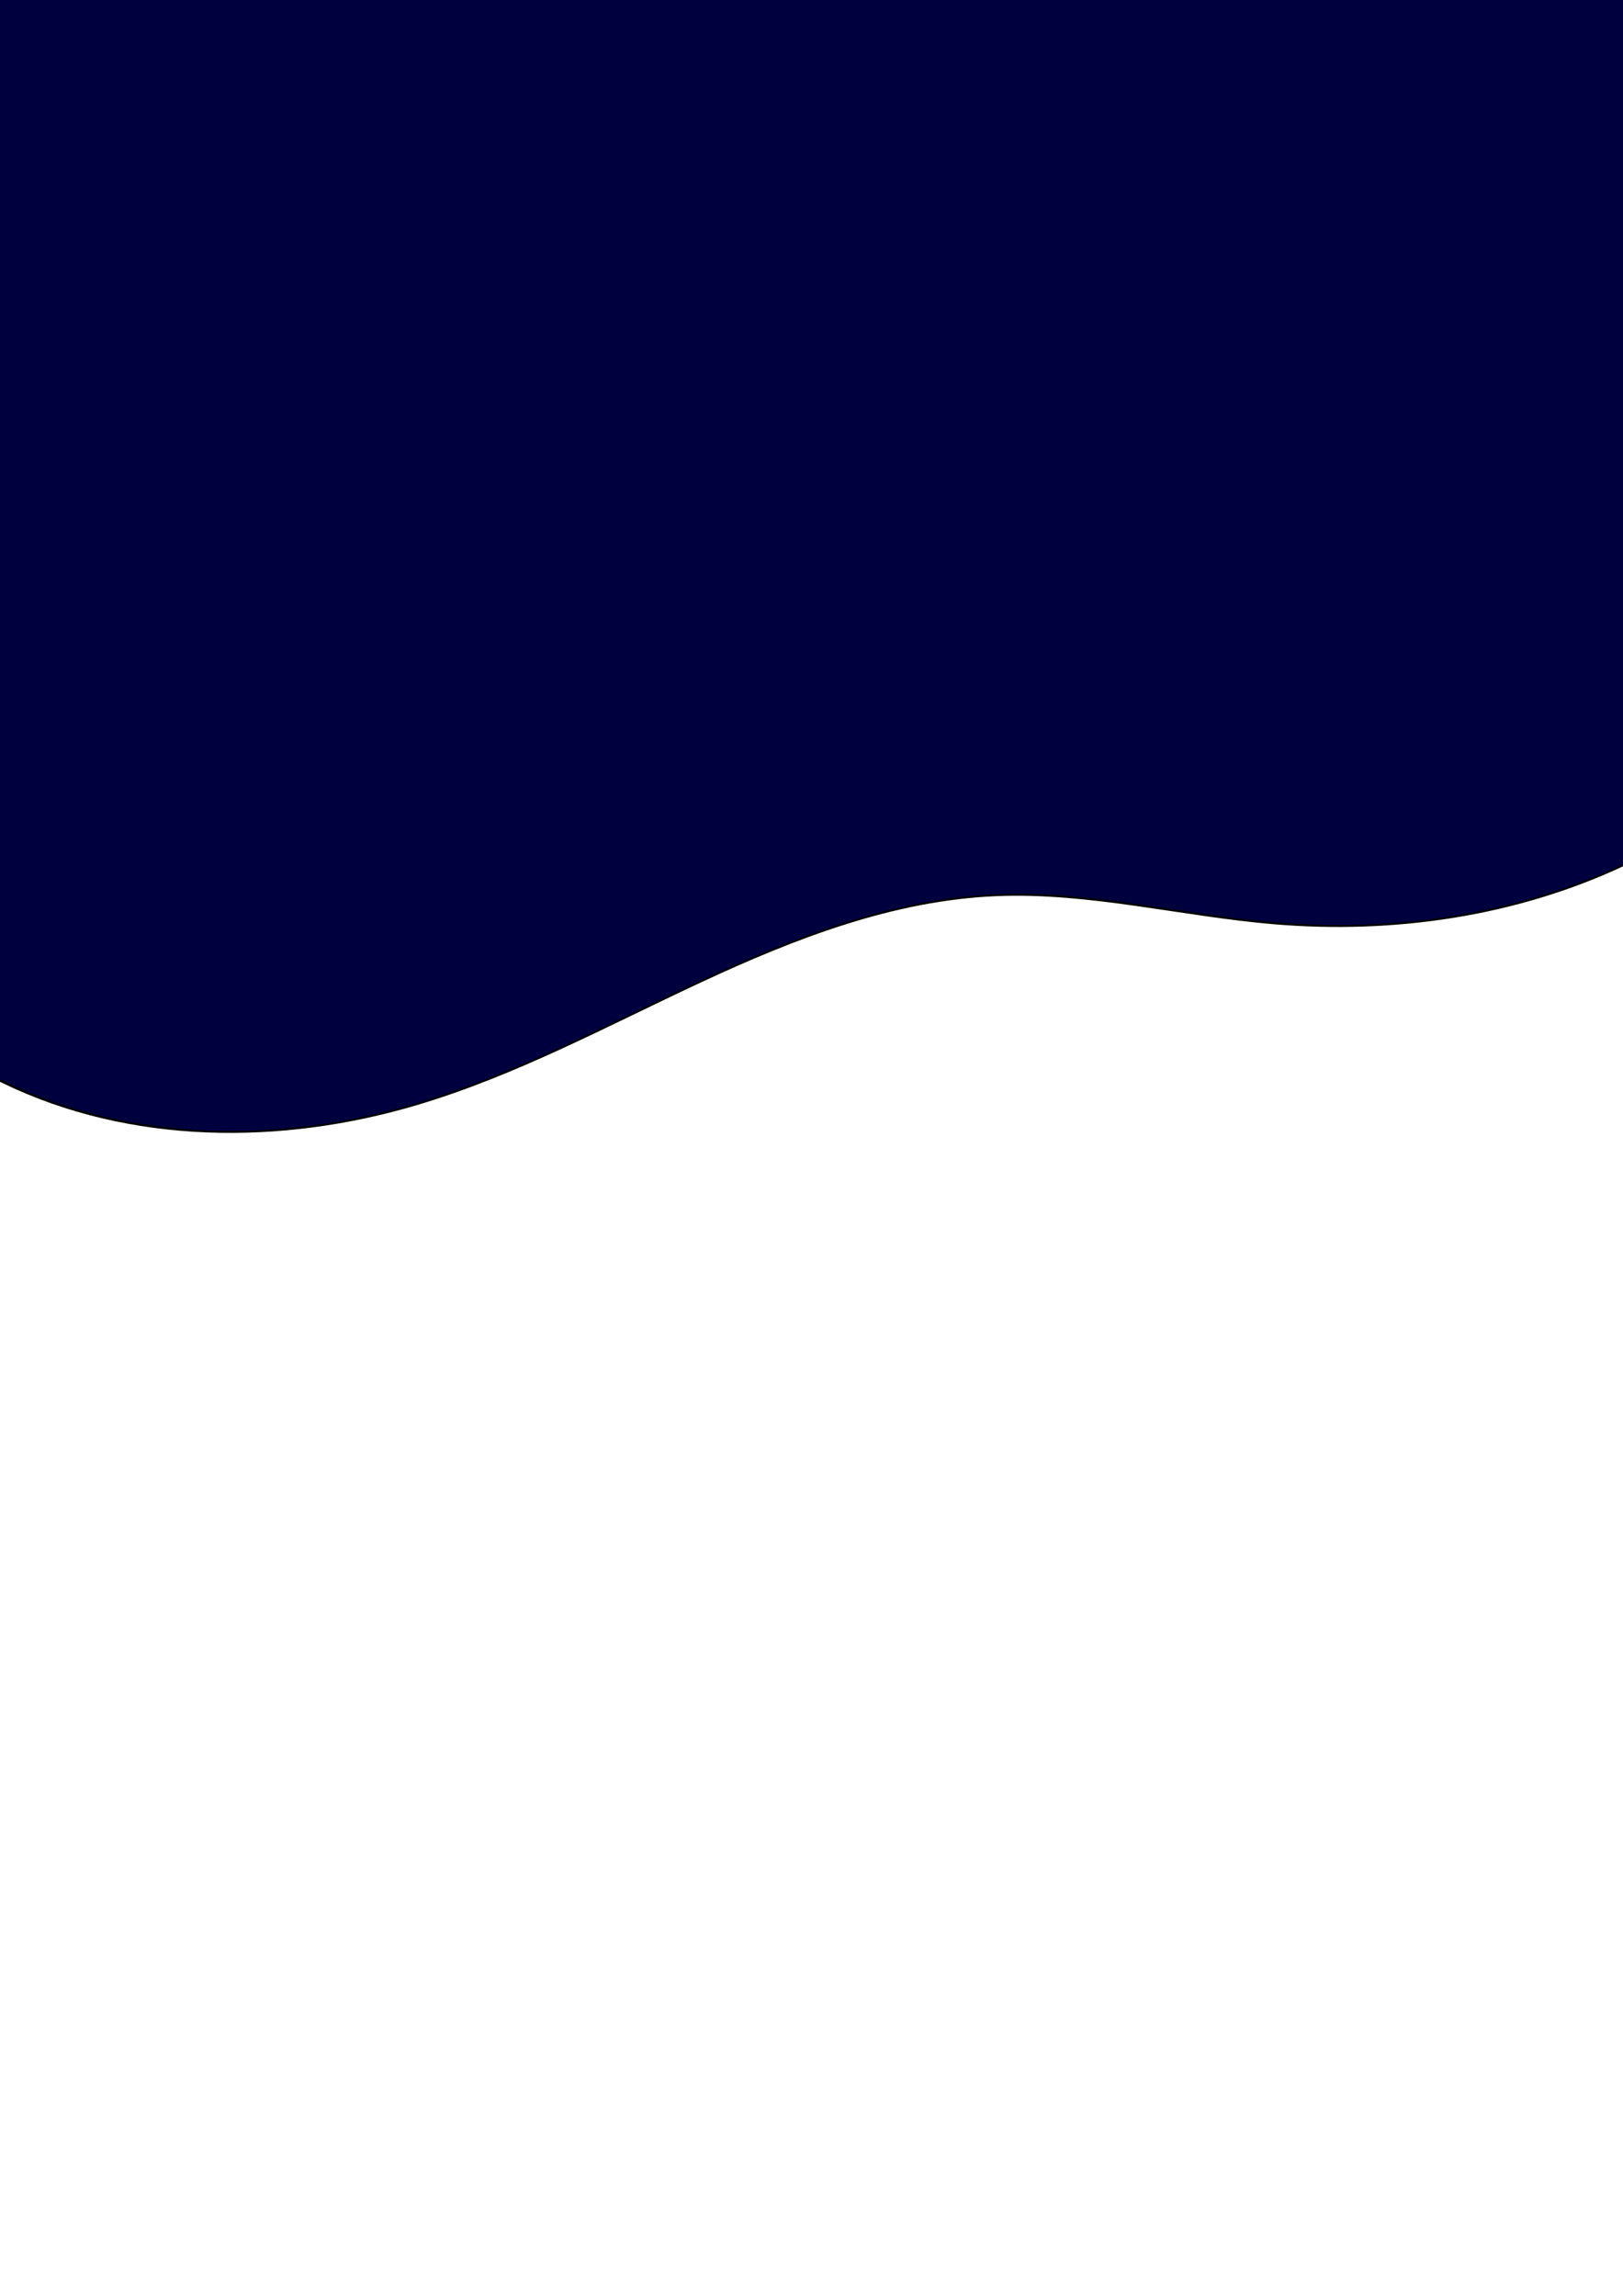 <?xml version="1.0" encoding="UTF-8" standalone="no"?>
<!-- Created with Inkscape (http://www.inkscape.org/) -->

<svg
   xmlns:dc="http://purl.org/dc/elements/1.1/"
   xmlns:cc="http://creativecommons.org/ns#"
   xmlns:rdf="http://www.w3.org/1999/02/22-rdf-syntax-ns#"
   xmlns:svg="http://www.w3.org/2000/svg"
   xmlns="http://www.w3.org/2000/svg"
   xmlns:sodipodi="http://sodipodi.sourceforge.net/DTD/sodipodi-0.dtd"
   xmlns:inkscape="http://www.inkscape.org/namespaces/inkscape"
   width="210mm"
   height="297mm"
   viewBox="0 0 210 297"
   version="1.1"
   id="svg8"
   inkscape:version="0.92.3 (2405546, 2018-03-11)"
   sodipodi:docname="flowteur-background.svg">
  <defs
     id="defs2">
    <inkscape:path-effect
       effect="spiro"
       id="path-effect12"
       is_visible="true" />
  </defs>
  <sodipodi:namedview
     id="base"
     pagecolor="#ffffff"
     bordercolor="#666666"
     borderopacity="1.0"
     inkscape:pageopacity="0.0"
     inkscape:pageshadow="2"
     inkscape:zoom="0.35"
     inkscape:cx="-91.428571"
     inkscape:cy="560"
     inkscape:document-units="mm"
     inkscape:current-layer="layer1"
     showgrid="false"
     inkscape:window-width="1600"
     inkscape:window-height="838"
     inkscape:window-x="0"
     inkscape:window-y="0"
     inkscape:window-maximized="1" />
  <g
     inkscape:label="Calque 1"
     inkscape:groupmode="layer"
     id="layer1">
    <path
       style="fill:#00003f;stroke:#000000;stroke-width:0.265px;stroke-linecap:butt;stroke-linejoin:miter;stroke-opacity:1"
       d="m 0.396,139.995 c 16.429,7.979 35.96,8.054 53.469,2.855 12.822,-3.807 24.675,-10.239 36.799,-15.889 12.124,-5.65 24.899,-10.615 38.264,-11.162 12.051,-0.493 23.934,2.63 35.952,3.64 15.443,1.298 31.309,-0.996 45.327,-7.604 14.018,-6.608 26.085,-17.654 32.978,-31.533 5.1,-10.27 7.304,-21.893 6.802,-33.349 C 249.483,35.499 246.317,24.219 241.222,13.947 231.032,-6.598 213.414,-22.748 193.762,-34.569 156.2,-57.162 109.514,-64.887 67.187,-53.495 c -42.327,11.392 -79.414,42.327 -96.289,82.782 -8.11,19.443 -11.602,41.234 -7.095,61.813 2.254,10.29 6.497,20.178 12.708,28.685 6.211,8.507 14.409,15.608 23.884,20.21 z"
       id="path10"
       inkscape:connector-curvature="0"
       inkscape:path-effect="#path-effect12"
       inkscape:original-d="m 0.39575779,139.99547 c 9.83229721,36.90322 35.64590321,1.90301 53.46853421,2.85498 17.822627,0.95196 50.041778,-18.03426 75.062348,-27.05093 25.02056,-9.01667 23.96818,2.42663 35.95195,3.64041 11.98376,1.21378 52.20343,-26.091485 78.30482,-39.136765 C 269.28481,67.257885 210.23573,3.7214765 193.76157,-34.568909 177.28741,-72.859295 45.186223,8.0012186 -29.101775,29.286742 -103.38977,50.572265 -9.4365376,103.09226 0.39575779,139.99547 Z" />
  </g>
</svg>
